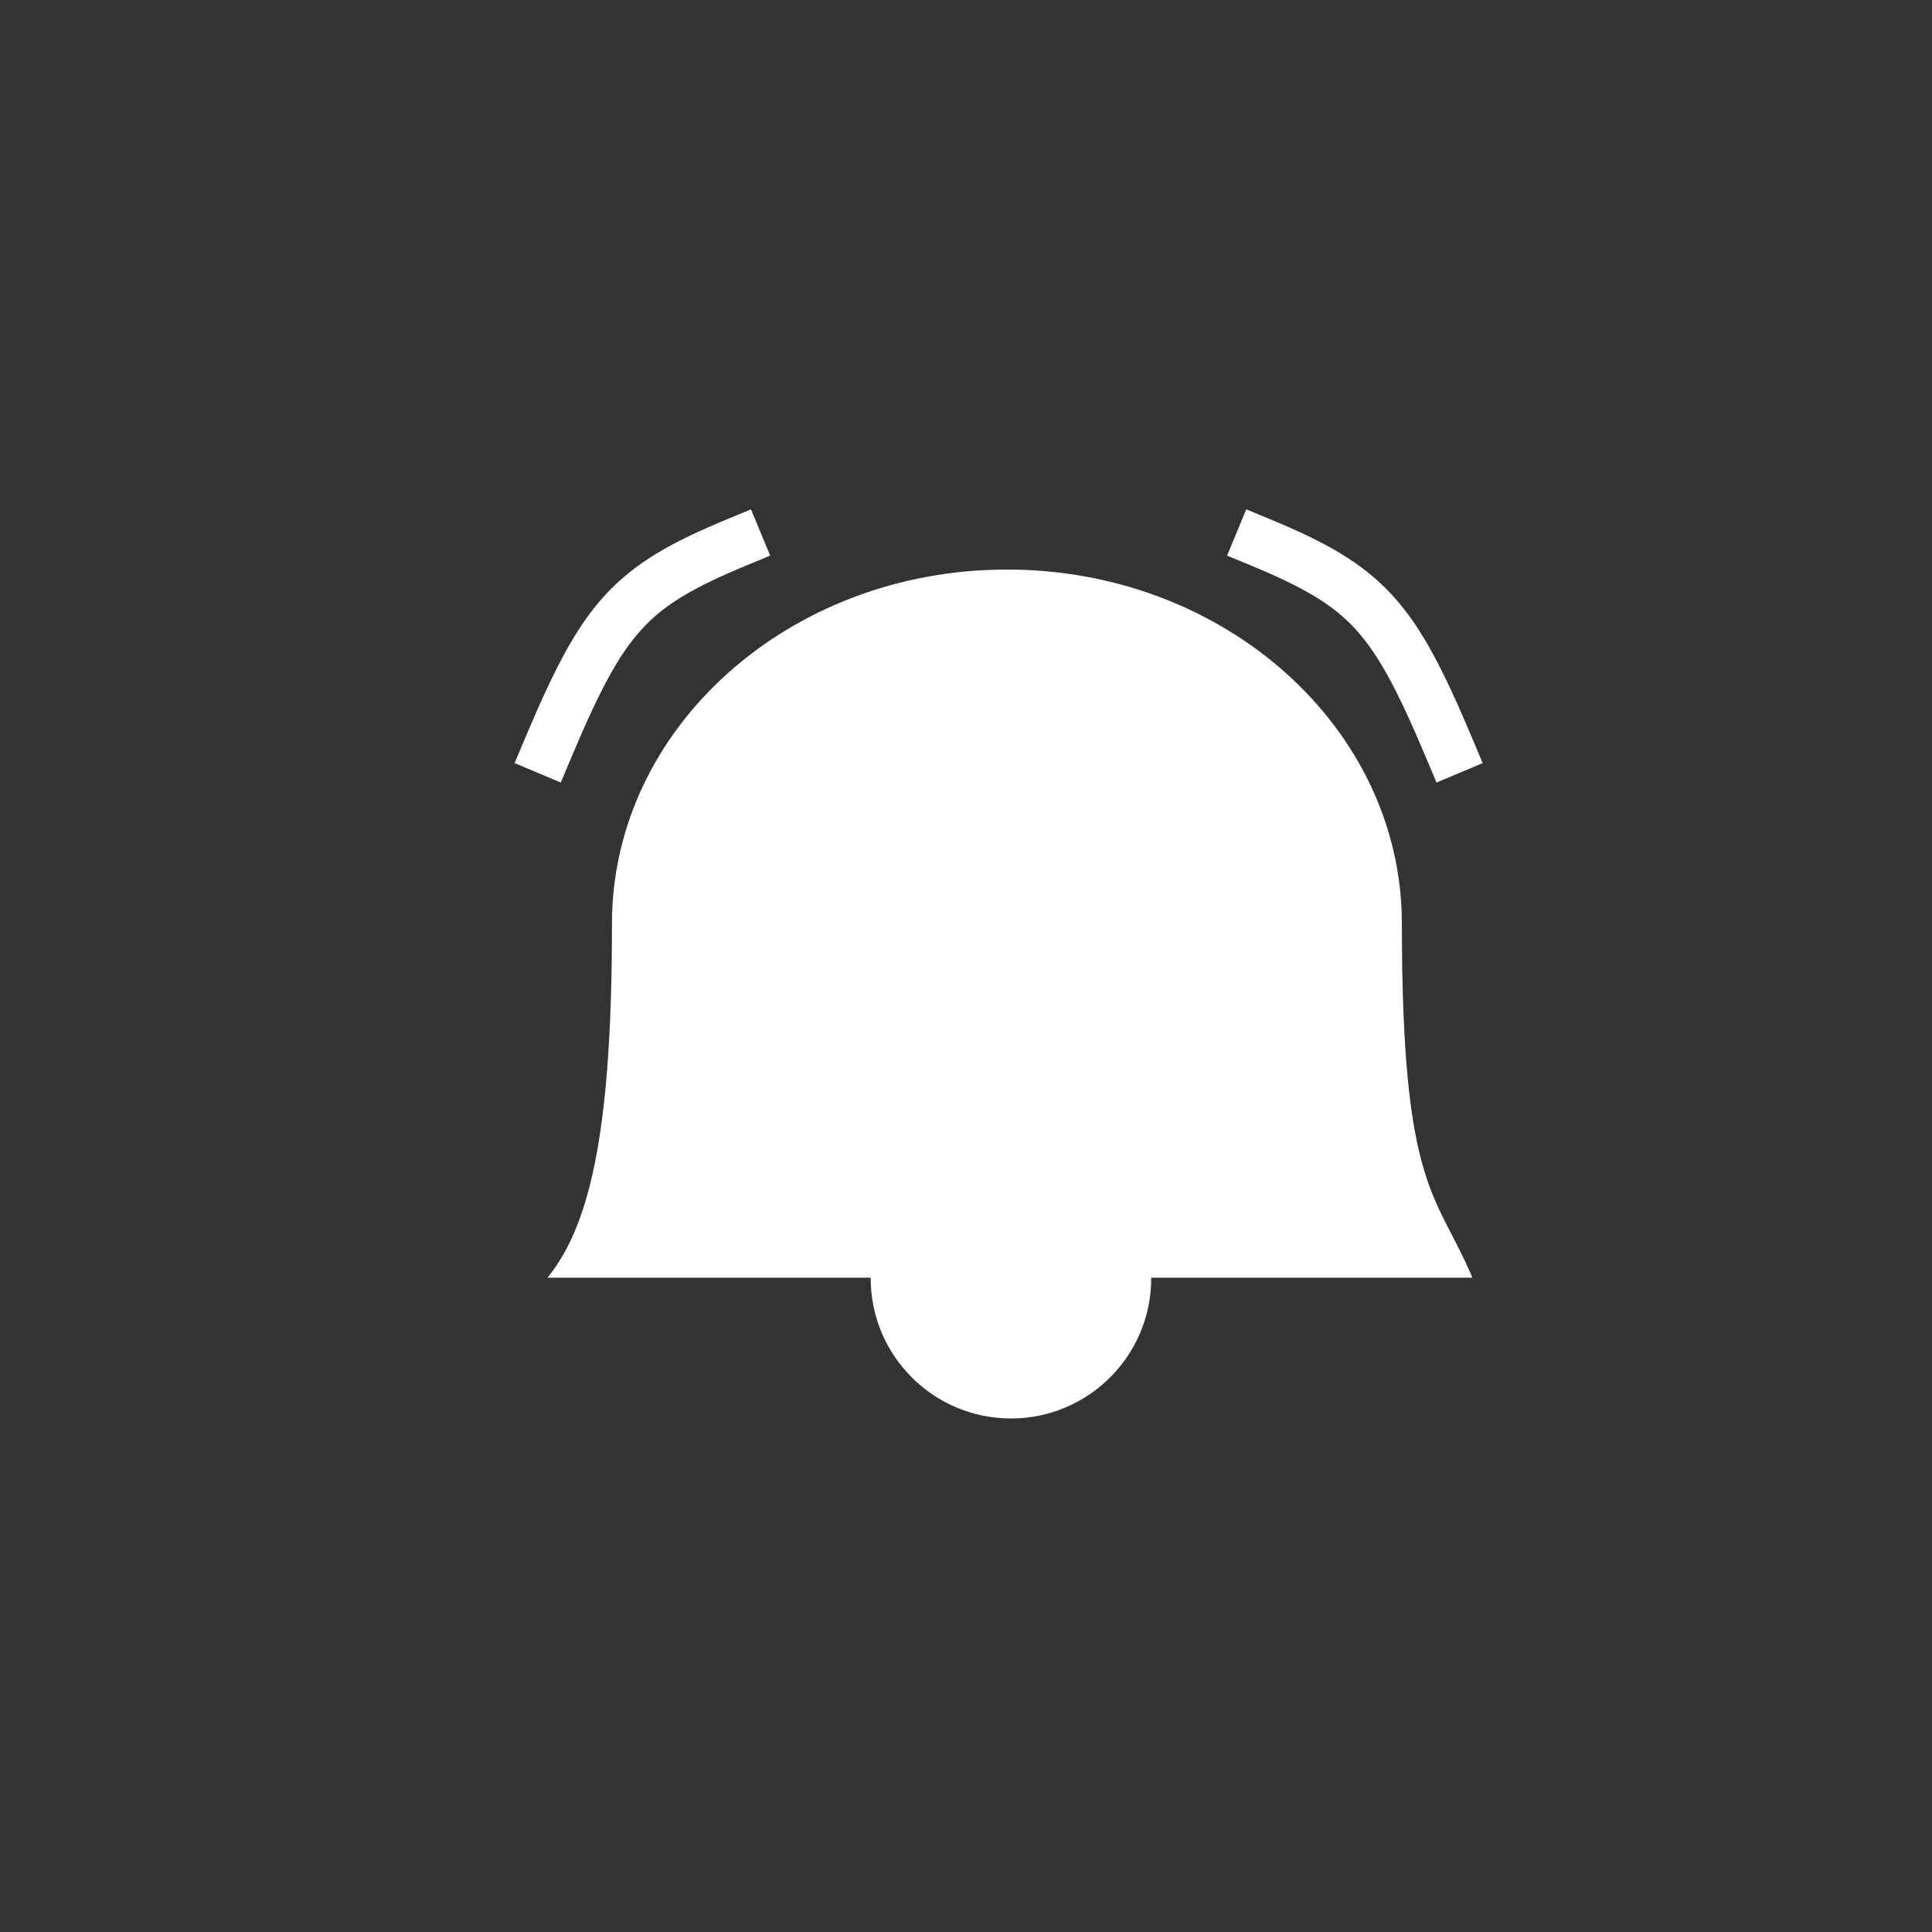 <?xml version="1.0" encoding="UTF-8" standalone="no"?>
<!DOCTYPE svg PUBLIC "-//W3C//DTD SVG 1.1//EN" "http://www.w3.org/Graphics/SVG/1.1/DTD/svg11.dtd">
<svg width="100%" height="100%" viewBox="0 0 1080 1080" version="1.1" xmlns="http://www.w3.org/2000/svg" xmlns:xlink="http://www.w3.org/1999/xlink" xml:space="preserve" xmlns:serif="http://www.serif.com/" style="fill-rule:evenodd;clip-rule:evenodd;stroke-linecap:square;stroke-linejoin:round;stroke-miterlimit:1.5;">
    <rect x="0" y="0" width="1080" height="1080" fill="#333333" stroke="none"/>
    <g transform="matrix(1,0,0,1,-1214.46,0)">
        <g id="Artboard1" transform="matrix(1,0,0,1,1214.46,0)">
            <rect x="0" y="0" width="1080" height="1080" style="fill:none;"/>
            <g transform="matrix(1.266,0,0,1.135,-129.386,-230.228)">
                <path d="M372.419,657.741C372.419,561.493 450.56,483.351 546.808,483.351C643.057,483.351 721.198,561.493 721.198,657.741C721.198,789.466 736.581,790.222 752.334,832.13L343.931,832.13C363.995,804.913 372.419,753.989 372.419,657.741Z" style="fill:white;"/>
            </g>
            <g transform="matrix(1.531,0,0,1.531,-2080.04,-352.302)">
                <circle cx="1727.74" cy="696.816" r="51.214" style="fill:white;"/>
            </g>
            <g transform="matrix(1,0,0,1,-1214.46,-15.379)">
                <path d="M1520.46,434.487C1551.77,360.086 1566.17,343.478 1626.7,318.391" style="fill:none;stroke:white;stroke-width:28px;"/>
            </g>
            <g transform="matrix(-1,0,0,1,2330.95,-15.379)">
                <path d="M1520.46,434.487C1551.77,360.086 1566.17,343.478 1626.7,318.391" style="fill:none;stroke:white;stroke-width:28px;"/>
            </g>
        </g>
    </g>
</svg>
